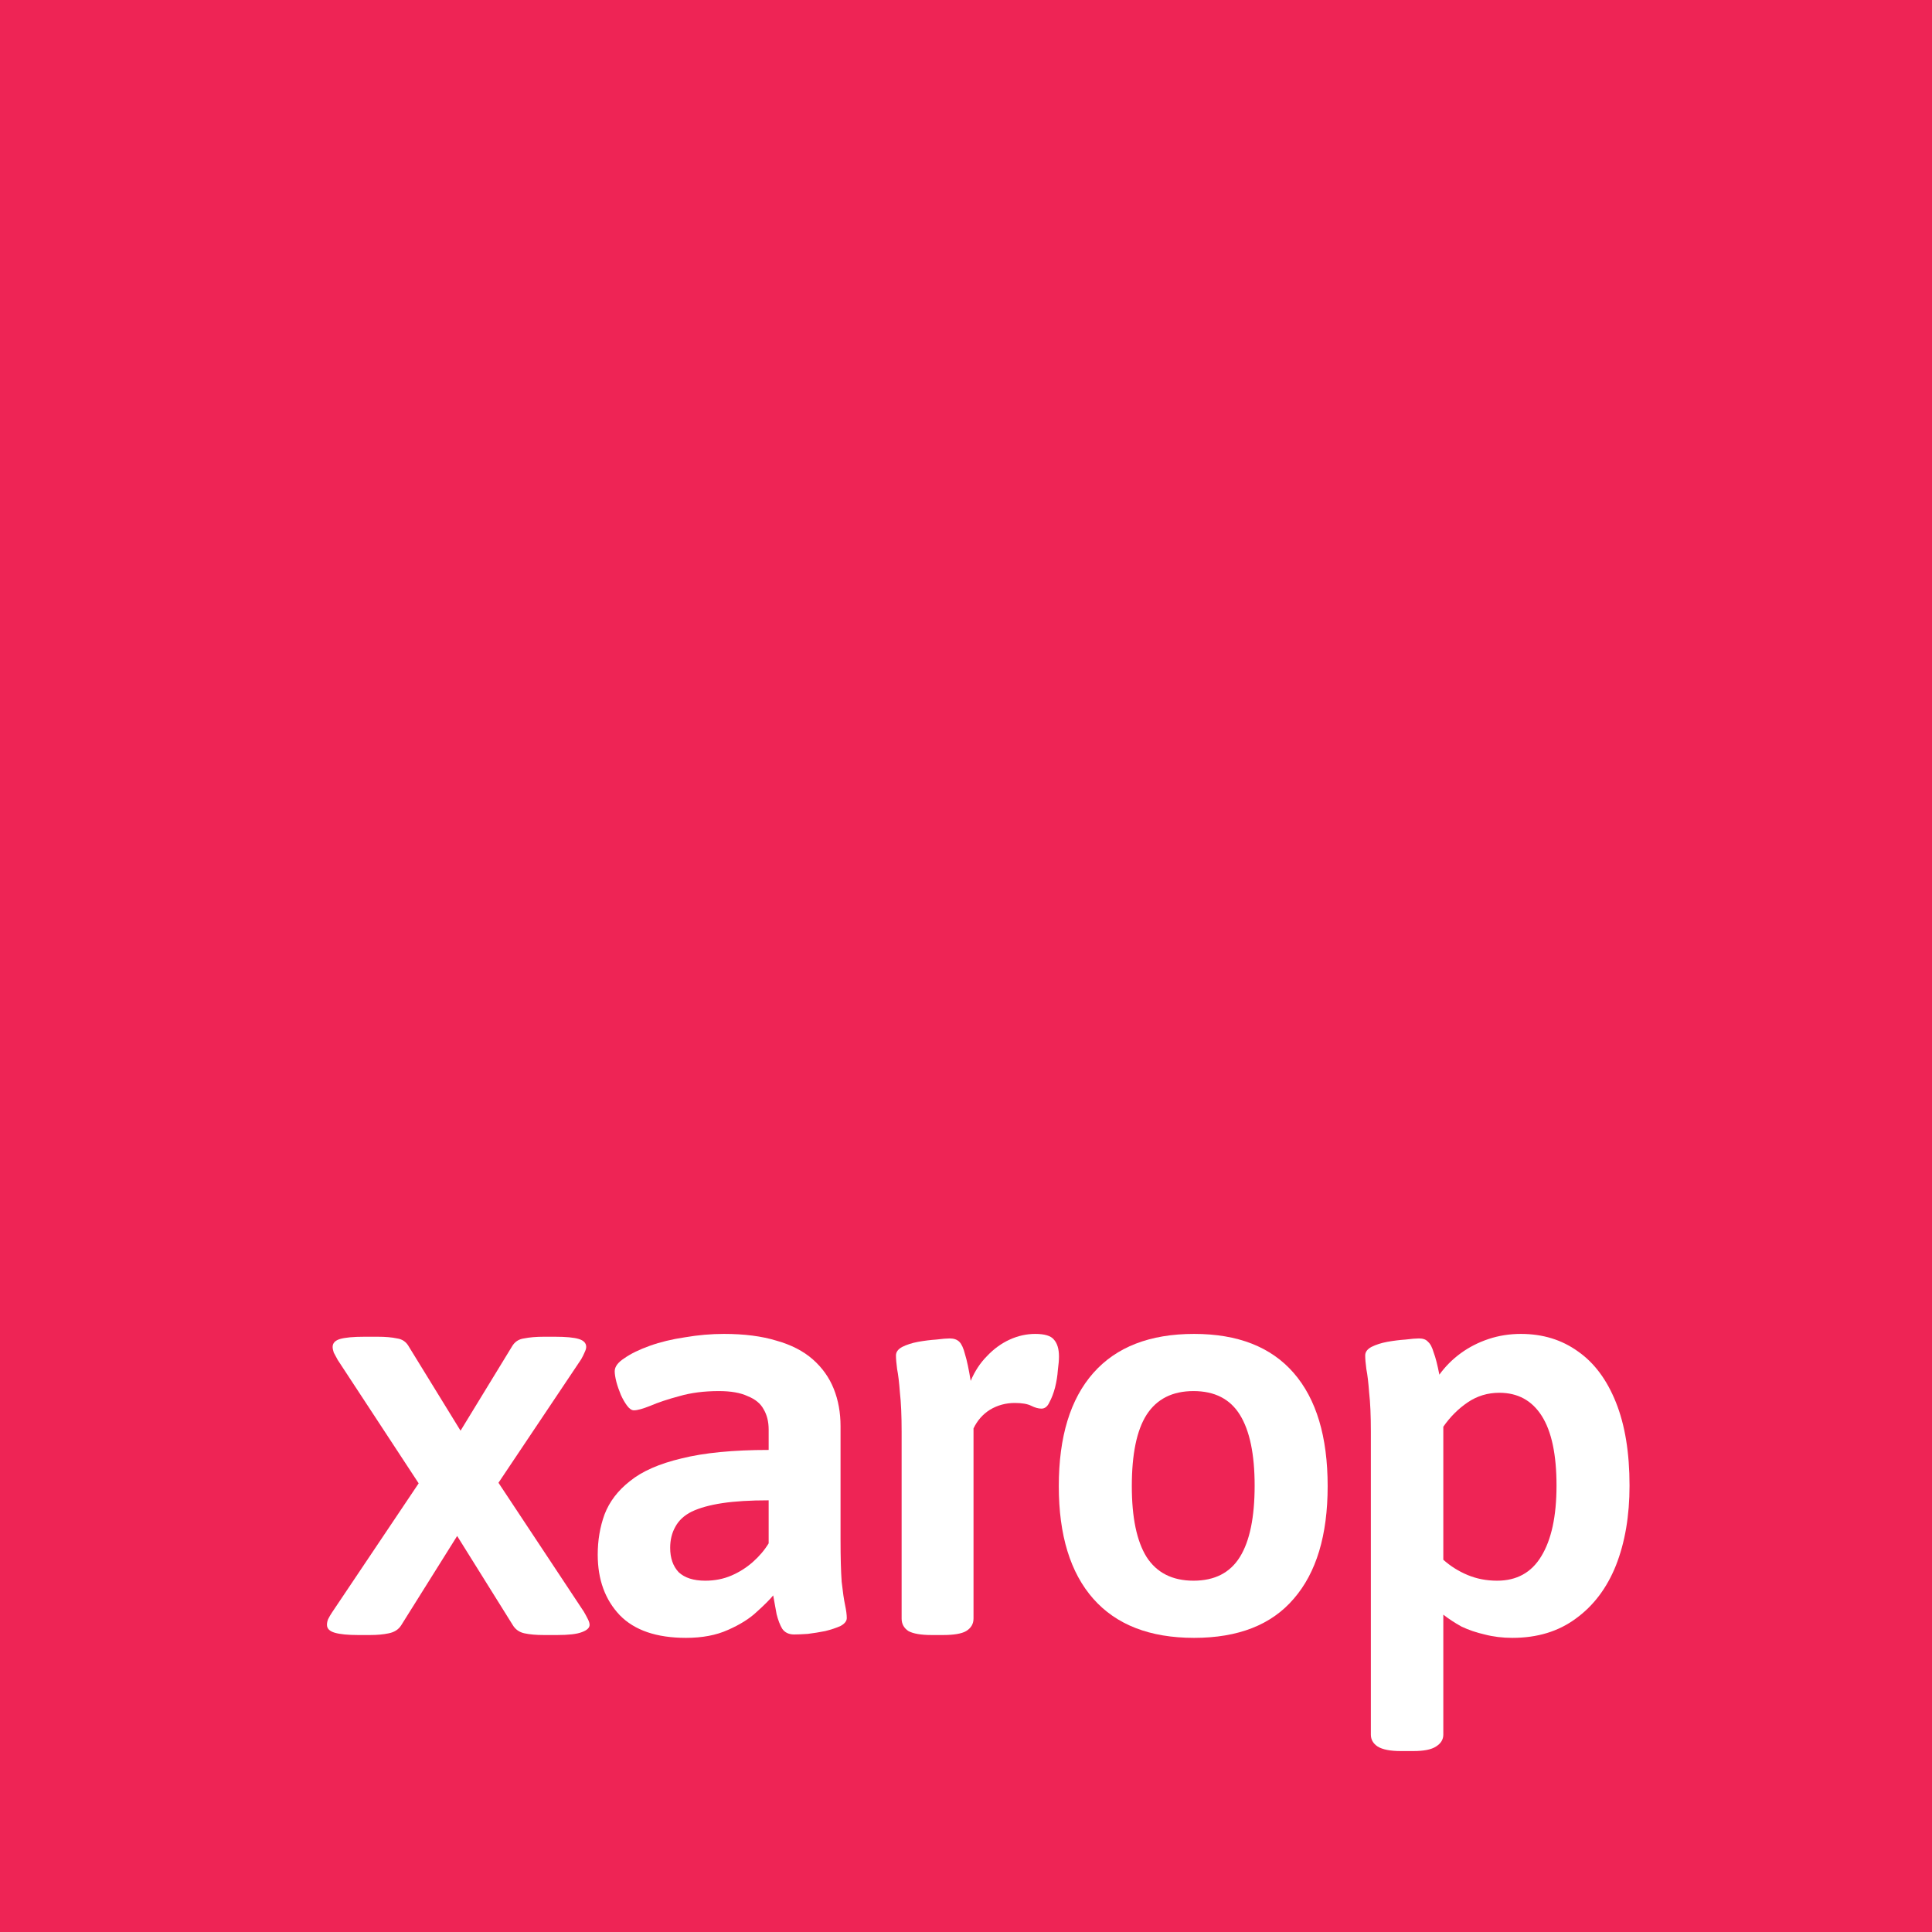 <svg width="512" height="512" viewBox="0 0 512 512" fill="none" xmlns="http://www.w3.org/2000/svg">
<mask id="mask0_231_277" style="mask-type:alpha" maskUnits="userSpaceOnUse" x="0" y="0" width="512" height="512">
<rect width="512" height="512" fill="#EE2455"/>
</mask>
<g mask="url(#mask0_231_277)">
</g>
<rect width="512" height="512" fill="#EE2455"/>
<path d="M94.9 433.3C92.2 433.3 90.15 433.1 88.75 432.7C87.35 432.3 86.65 431.6 86.65 430.6C86.65 430.1 86.75 429.6 86.95 429.1C87.25 428.5 87.6 427.9 88 427.3L110.95 393.1L89.5 360.4C89.1 359.7 88.75 359.05 88.45 358.45C88.25 357.85 88.15 357.35 88.15 356.95C88.15 355.95 88.8 355.25 90.1 354.85C91.5 354.45 93.65 354.25 96.55 354.25H100.15C102.15 354.25 103.85 354.4 105.25 354.7C106.65 354.9 107.7 355.65 108.4 356.95L122.05 379.15L135.7 356.8C136.4 355.6 137.45 354.9 138.85 354.7C140.35 354.4 142.1 354.25 144.1 354.25H147.1C150 354.25 152.1 354.45 153.4 354.85C154.7 355.25 155.35 355.95 155.35 356.95C155.35 357.35 155.2 357.85 154.9 358.45C154.7 358.95 154.4 359.55 154 360.25L132.1 392.95L154.75 427.15C155.15 427.85 155.5 428.5 155.8 429.1C156.1 429.7 156.25 430.2 156.25 430.6C156.25 431.4 155.55 432.05 154.15 432.55C152.85 433.05 150.7 433.3 147.7 433.3H144.1C142.1 433.3 140.4 433.15 139 432.85C137.6 432.55 136.55 431.8 135.85 430.6L121.15 407.05L106.3 430.75C105.6 431.85 104.5 432.55 103 432.85C101.6 433.15 99.95 433.3 98.05 433.3H94.9Z" fill="white"/>
<path d="M181.803 434.05C174.003 434.05 168.153 432.05 164.253 428.05C160.353 423.95 158.403 418.6 158.403 412C158.403 408.2 159.003 404.65 160.203 401.35C161.503 397.95 163.753 395 166.953 392.5C170.153 389.9 174.703 387.9 180.603 386.5C186.603 385 194.303 384.25 203.703 384.25V378.85C203.703 376.75 203.253 374.95 202.353 373.45C201.553 371.95 200.153 370.8 198.153 370C196.253 369.1 193.703 368.65 190.503 368.65C186.603 368.65 183.103 369.1 180.003 370C177.003 370.8 174.453 371.65 172.353 372.55C170.353 373.35 168.903 373.75 168.003 373.75C167.403 373.75 166.803 373.35 166.203 372.55C165.603 371.75 165.053 370.8 164.553 369.7C164.053 368.5 163.653 367.35 163.353 366.25C163.053 365.05 162.903 364.1 162.903 363.4C162.903 362.2 163.753 361.05 165.453 359.95C167.153 358.75 169.403 357.65 172.203 356.65C175.003 355.65 178.103 354.9 181.503 354.4C185.003 353.8 188.453 353.5 191.853 353.5C197.253 353.5 201.903 354.1 205.803 355.3C209.703 356.4 212.903 358.05 215.403 360.25C217.903 362.45 219.753 365.05 220.953 368.05C222.153 371.05 222.753 374.35 222.753 377.95V407.95C222.753 412.75 222.853 416.5 223.053 419.2C223.353 421.9 223.653 423.95 223.953 425.35C224.253 426.75 224.403 427.9 224.403 428.8C224.403 429.6 223.853 430.3 222.753 430.9C221.653 431.4 220.303 431.85 218.703 432.25C217.203 432.55 215.653 432.8 214.053 433C212.553 433.1 211.353 433.15 210.453 433.15C209.053 433.15 208.003 432.65 207.303 431.65C206.703 430.65 206.203 429.35 205.803 427.75C205.503 426.15 205.203 424.5 204.903 422.8C204.003 423.9 202.553 425.35 200.553 427.15C198.653 428.95 196.103 430.55 192.903 431.95C189.803 433.35 186.103 434.05 181.803 434.05ZM186.903 418.9C189.403 418.9 191.703 418.45 193.803 417.55C195.903 416.65 197.803 415.45 199.503 413.95C201.203 412.45 202.603 410.8 203.703 409V397.6C198.803 397.6 194.703 397.85 191.403 398.35C188.103 398.85 185.403 399.6 183.303 400.6C181.303 401.6 179.853 402.95 178.953 404.65C178.053 406.25 177.603 408.1 177.603 410.2C177.603 412.9 178.353 415.05 179.853 416.65C181.453 418.15 183.803 418.9 186.903 418.9Z" fill="white"/>
<path d="M246.891 433.3C244.091 433.3 242.041 432.95 240.741 432.25C239.541 431.45 238.941 430.35 238.941 428.95V379.45C238.941 375.15 238.791 371.7 238.491 369.1C238.291 366.4 238.041 364.3 237.741 362.8C237.541 361.3 237.441 360.1 237.441 359.2C237.441 358.3 237.991 357.55 239.091 356.95C240.291 356.35 241.691 355.9 243.291 355.6C244.991 355.3 246.591 355.1 248.091 355C249.691 354.8 250.891 354.7 251.691 354.7C252.791 354.7 253.641 355 254.241 355.6C254.841 356.2 255.341 357.3 255.741 358.9C256.241 360.5 256.741 362.85 257.241 365.95C258.341 363.35 259.791 361.15 261.591 359.35C263.391 357.45 265.391 356 267.591 355C269.791 354 272.041 353.5 274.341 353.5C276.841 353.5 278.491 354 279.291 355C280.191 356 280.641 357.5 280.641 359.5C280.641 360.4 280.541 361.6 280.341 363.1C280.241 364.6 279.991 366.15 279.591 367.75C279.191 369.25 278.691 370.55 278.091 371.65C277.591 372.75 276.891 373.3 275.991 373.3C275.191 373.3 274.291 373.05 273.291 372.55C272.291 372.05 270.841 371.8 268.941 371.8C266.541 371.8 264.341 372.4 262.341 373.6C260.441 374.8 258.991 376.45 257.991 378.55V428.95C257.991 430.35 257.341 431.45 256.041 432.25C254.841 432.95 252.791 433.3 249.891 433.3H246.891Z" fill="white"/>
<path d="M316.443 434.05C304.743 434.05 295.843 430.6 289.743 423.7C283.643 416.8 280.593 406.85 280.593 393.85C280.593 380.75 283.643 370.75 289.743 363.85C295.843 356.95 304.743 353.5 316.443 353.5C328.043 353.5 336.843 356.95 342.843 363.85C348.843 370.75 351.843 380.75 351.843 393.85C351.843 406.85 348.843 416.8 342.843 423.7C336.943 430.6 328.143 434.05 316.443 434.05ZM316.293 418.9C321.893 418.9 325.993 416.8 328.593 412.6C331.193 408.4 332.493 402.1 332.493 393.7C332.493 385.4 331.193 379.15 328.593 374.95C325.993 370.75 321.893 368.65 316.293 368.65C310.693 368.65 306.543 370.75 303.843 374.95C301.243 379.05 299.943 385.35 299.943 393.85C299.943 402.15 301.243 408.4 303.843 412.6C306.543 416.8 310.693 418.9 316.293 418.9Z" fill="white"/>
<path d="M371.243 464.05C368.443 464.05 366.393 463.65 365.093 462.85C363.893 462.05 363.293 461 363.293 459.7V379.45C363.293 375.15 363.143 371.7 362.843 369.1C362.643 366.4 362.393 364.3 362.093 362.8C361.893 361.3 361.793 360.1 361.793 359.2C361.793 358.3 362.343 357.55 363.443 356.95C364.643 356.35 366.043 355.9 367.643 355.6C369.343 355.3 370.943 355.1 372.443 355C374.043 354.8 375.243 354.7 376.043 354.7C377.143 354.7 377.943 355 378.443 355.6C379.043 356.1 379.543 357.05 379.943 358.45C380.443 359.75 380.943 361.7 381.443 364.3C383.043 362.1 384.943 360.2 387.143 358.6C389.343 357 391.793 355.75 394.493 354.85C397.193 353.95 400.043 353.5 403.043 353.5C408.843 353.5 413.893 355.05 418.193 358.15C422.493 361.15 425.843 365.65 428.243 371.65C430.643 377.65 431.843 385 431.843 393.7C431.843 401.7 430.643 408.75 428.243 414.85C425.843 420.85 422.293 425.55 417.593 428.95C412.993 432.35 407.393 434.05 400.793 434.05C398.193 434.05 395.743 433.75 393.443 433.15C391.243 432.65 389.193 431.95 387.293 431.05C385.493 430.05 383.893 429 382.493 427.9V459.7C382.493 461 381.843 462.05 380.543 462.85C379.343 463.65 377.343 464.05 374.543 464.05H371.243ZM396.743 418.9C401.943 418.9 405.843 416.75 408.443 412.45C411.143 408.05 412.493 401.8 412.493 393.7C412.493 385.5 411.193 379.35 408.593 375.25C405.993 371.15 402.243 369.1 397.343 369.1C394.243 369.1 391.443 369.95 388.943 371.65C386.443 373.35 384.293 375.5 382.493 378.1V413.35C384.393 415.05 386.543 416.4 388.943 417.4C391.343 418.4 393.943 418.9 396.743 418.9Z" fill="white"/>
</svg>
